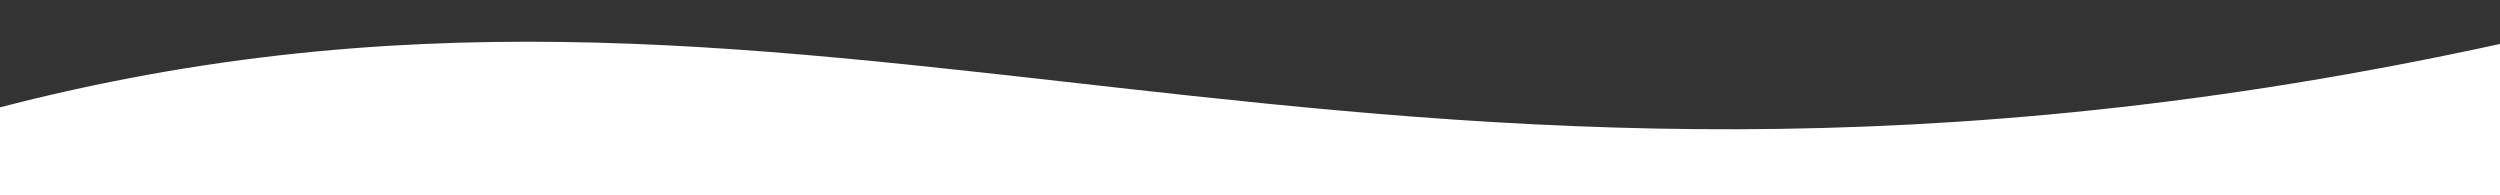 <svg width="1920" height="150" viewBox="0 0 1920 150" fill="none" xmlns="http://www.w3.org/2000/svg">
<rect x="0" y="0" width="1920" height="150" fill="#333333" stroke="none"/>
<g clip-path="url(#clip0_1_2)">
<path d="M-18.394 87.33C627.341 -88.31 1032.58 228.45 1923.23 33.05L1920 150L-18.394 162.33V87.33Z" fill="white"/>
</g>
<defs>
<clipPath id="clip0_1_2">
<rect width="1920" height="150" fill="white"/>
</clipPath>
</defs>
</svg>
